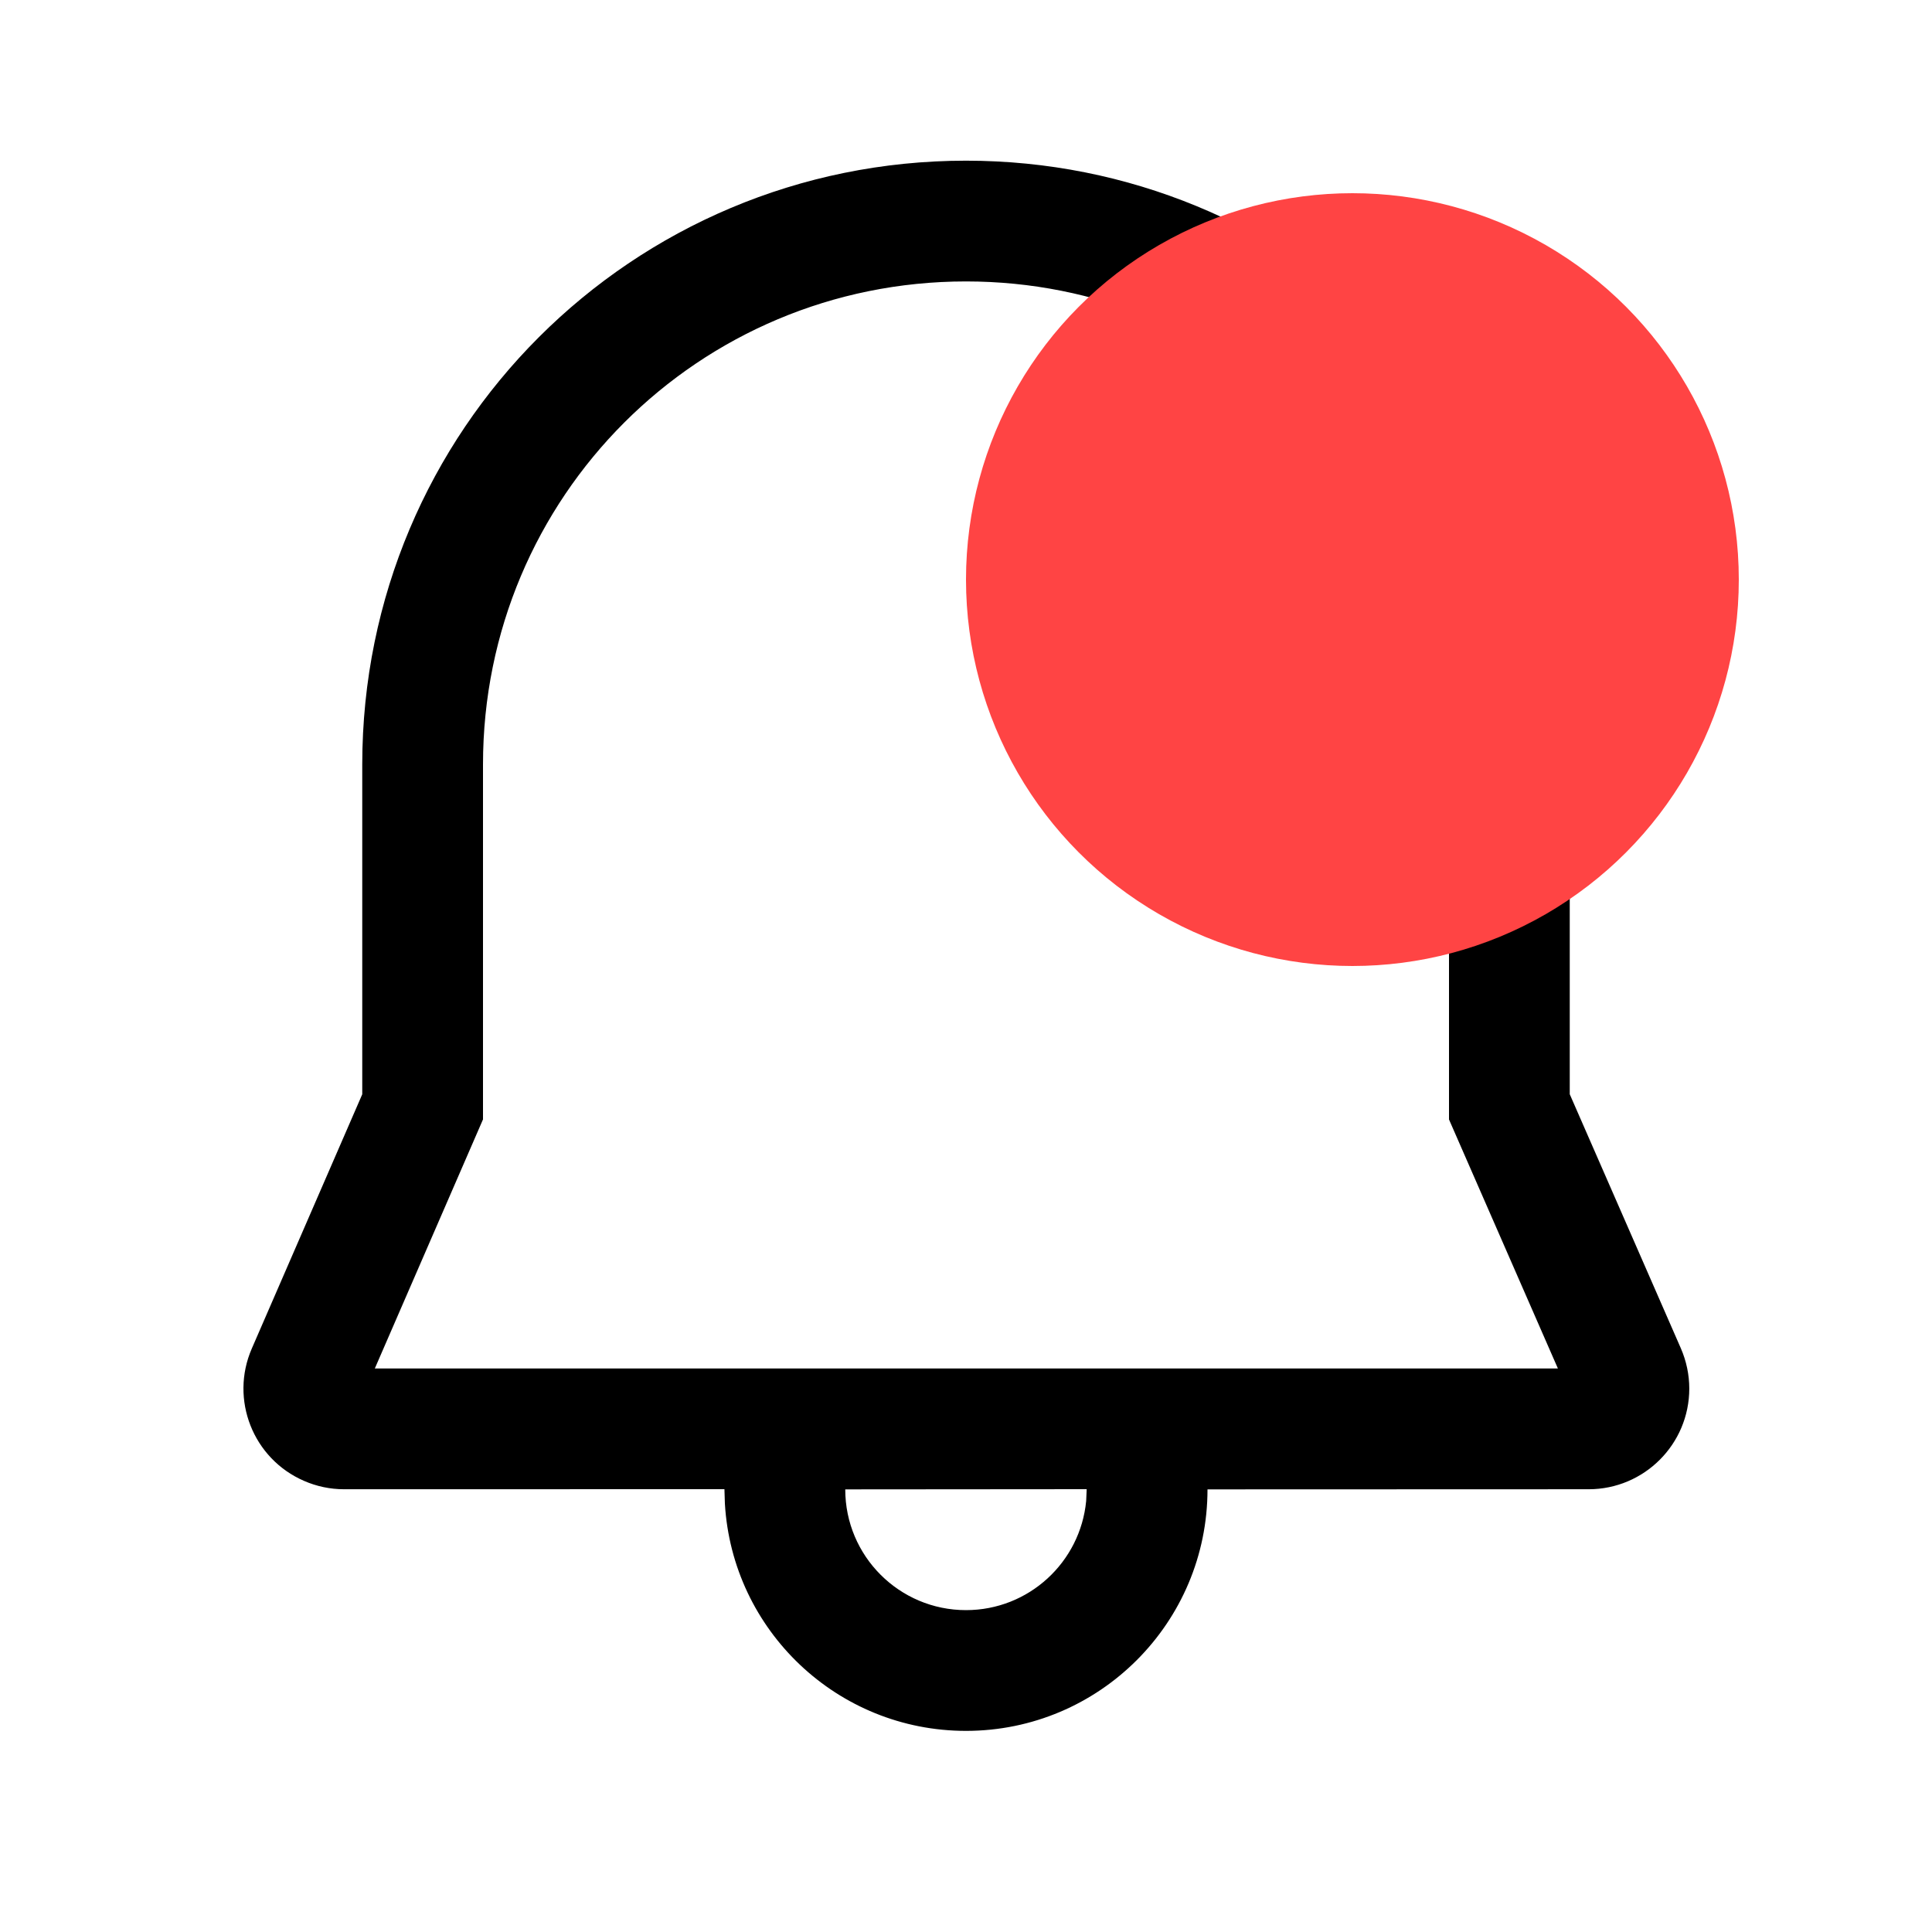 <svg width="30" height="30" viewBox="0 0 30 30" fill="none" xmlns="http://www.w3.org/2000/svg">
<path d="M15 2.495C20.062 2.495 24.196 6.489 24.37 11.556L24.375 11.87V16.991L26.1 20.936C26.186 21.134 26.231 21.347 26.231 21.562C26.231 22.425 25.531 23.125 24.668 23.125L18.75 23.127C18.75 25.198 17.071 26.877 15 26.877C13.003 26.877 11.37 25.316 11.256 23.347L11.249 23.124L5.343 23.125C5.129 23.125 4.917 23.081 4.721 22.995C3.929 22.652 3.566 21.731 3.91 20.94L5.625 16.992V11.87C5.626 6.676 9.815 2.495 15 2.495ZM16.874 23.124L13.125 23.127C13.125 24.162 13.964 25.002 15 25.002C15.975 25.002 16.775 24.258 16.866 23.307L16.874 23.124ZM15 4.37C10.85 4.37 7.5 7.713 7.5 11.87V17.382L5.82 21.25H24.191L22.5 17.383L22.5 11.886L22.495 11.605C22.357 7.563 19.052 4.37 15 4.37Z" fill="black"/>
<circle cx="21" cy="9" r="6" fill="#FF4444"/>
</svg>
